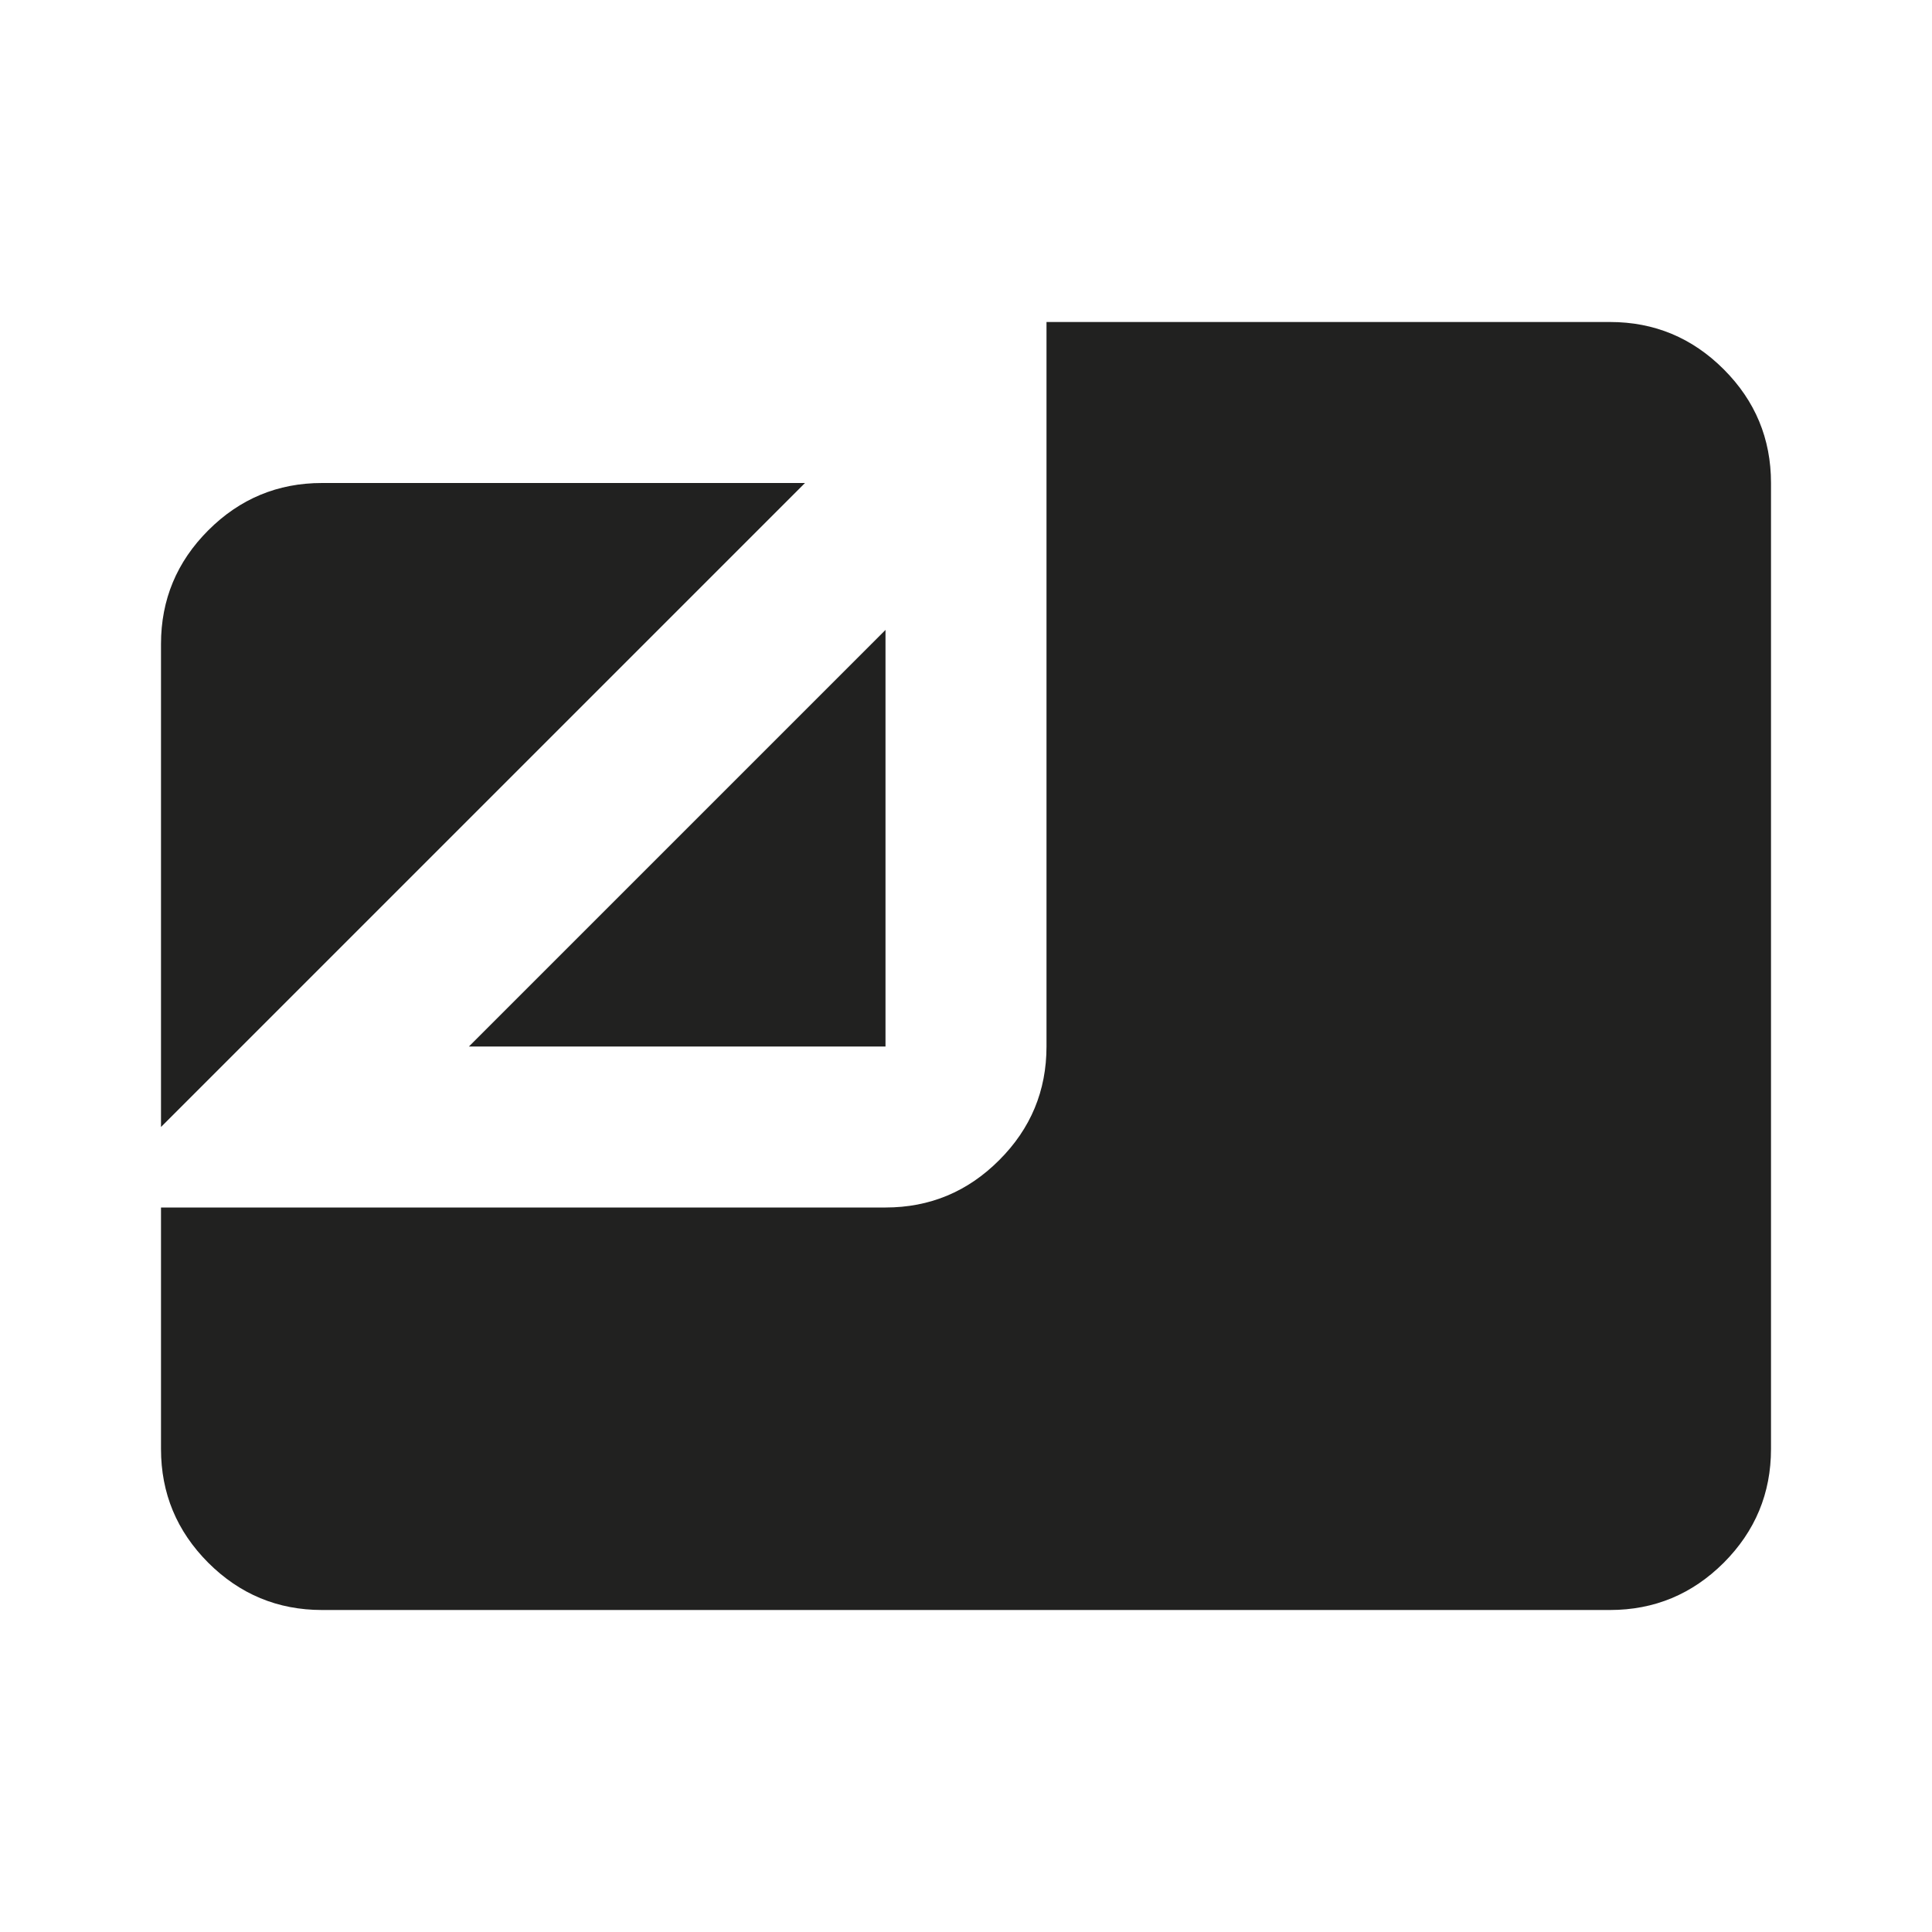 <svg xmlns="http://www.w3.org/2000/svg" width="24" height="24" viewBox="0 0 24 24">
  <g fill="none" fill-rule="evenodd">
    <rect width="24" height="24"/>
    <path fill="#212120" fill-rule="nonzero" d="M4,20 C3.45,20 2.979,19.804 2.587,19.413 C2.196,19.021 2,18.55 2,18 L2,15 L11,15 C11.55,15 12.021,14.804 12.412,14.412 C12.804,14.021 13,13.55 13,13 L13,4 L20,4 C20.55,4 21.021,4.196 21.413,4.588 C21.804,4.979 22,5.45 22,6 L22,18 C22,18.55 21.804,19.021 21.413,19.413 C21.021,19.804 20.55,20 20,20 L4,20 Z M2,14 L2,8 C2,7.45 2.196,6.979 2.587,6.588 C2.979,6.196 3.45,6 4,6 L10,6 L2,14 Z M5.825,13 L11,7.825 L11,13 L5.825,13 Z"/>
  </g>
</svg>
